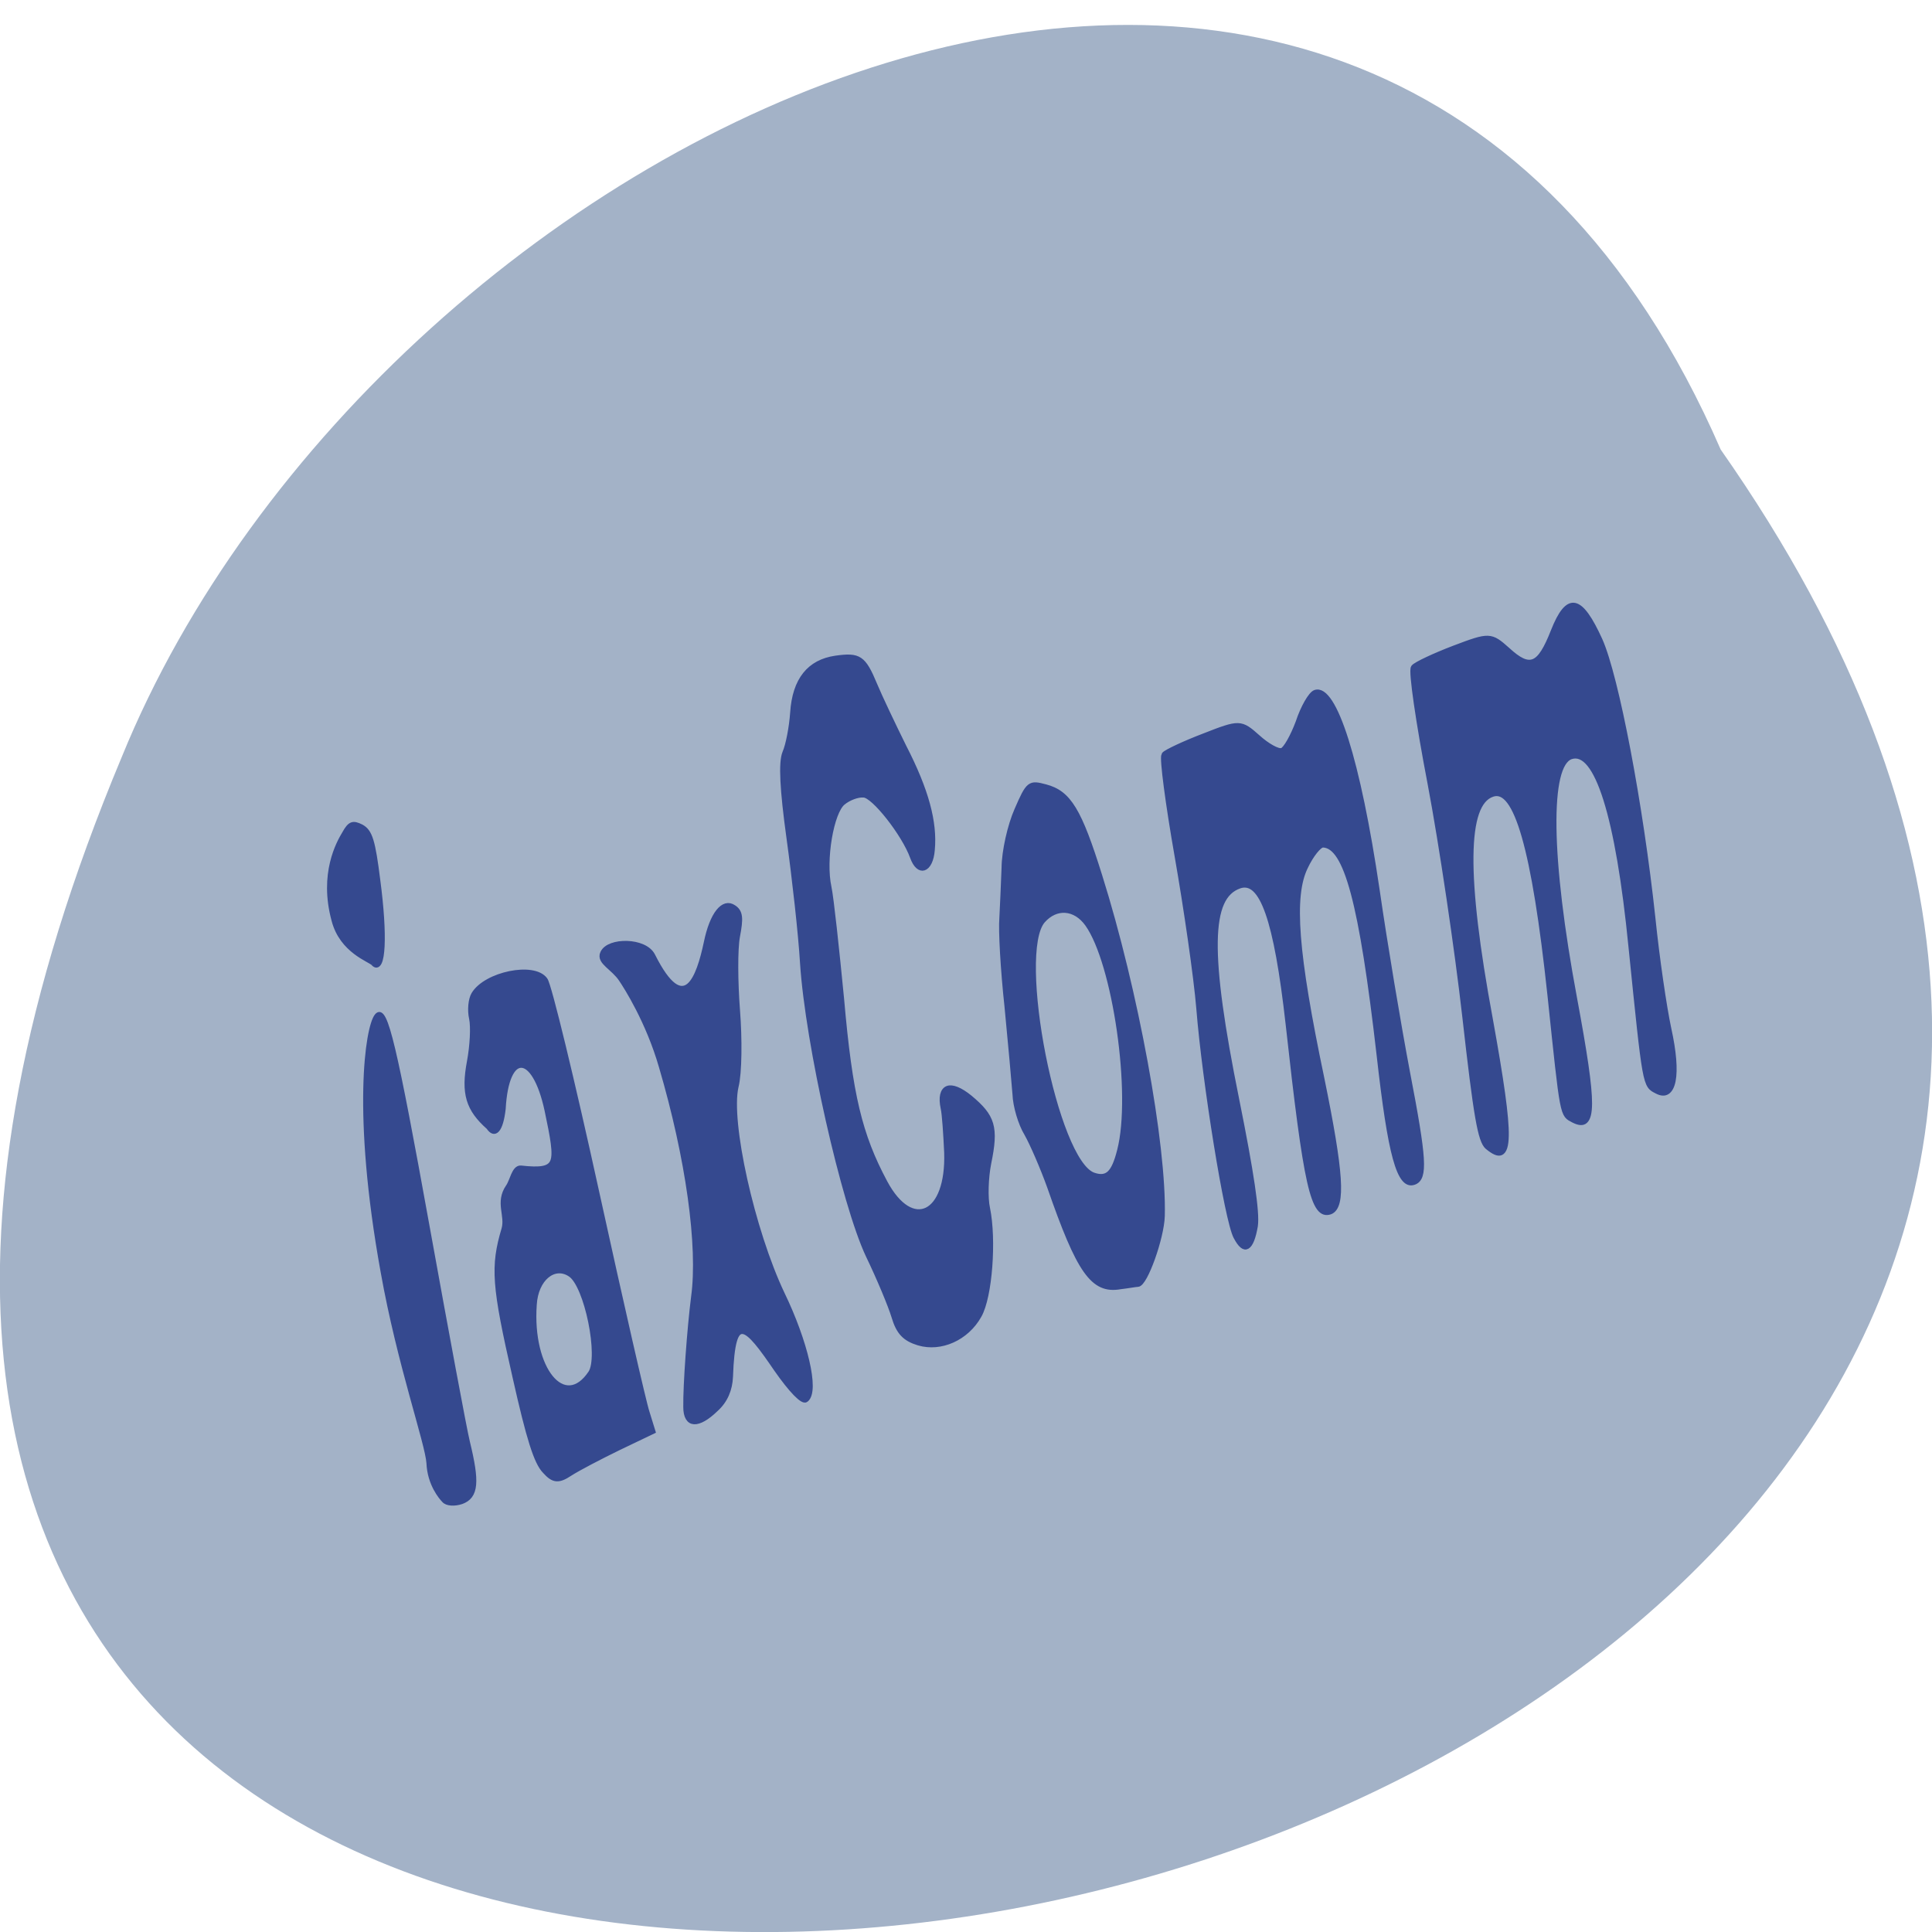 <svg xmlns="http://www.w3.org/2000/svg" viewBox="0 0 16 16"><path d="m 14.25 3.723 c 8.992 12.832 -19.91 18.488 -13.242 2.547 c 2.133 -5.242 10.332 -9.238 13.242 -2.547" fill="#a3b2c7"/><path d="m 213.43 22.704 c -3.689 -8.258 -5.553 -11.273 -8.576 -1.203 c -0.576 1.837 -1.777 3.26 -3.819 4.05 c -3.829 1.655 -6.02 0.935 -5.286 -1.858 c 0.765 -3.248 3.713 -11.643 5.64 -16.17 c 3.213 -7.314 4.429 -21.309 3.139 -36.58 c -0.588 -7.503 -3.209 -13.904 -3.843 -15.324 c -0.908 -2.118 -3.301 -3.823 -2.318 -4.769 c 1.531 -1.634 7.999 0.262 8.822 3.05 c 3.255 11.294 7.49 5.668 10.145 0.814 c 2.155 -3.998 4.641 -5.429 6.23 -3.806 c 1.021 0.994 0.88 1.878 -0.434 4.425 c -0.936 1.809 -2.173 6.847 -2.881 11.27 c -0.689 4.35 -2.049 9.507 -3.174 11.338 c -2.845 4.876 -2.698 22.743 0.236 33.865 c 2.281 8.385 2.462 16.386 0.269 17.05 c -0.709 0.255 -2.345 -2.231 -4.152 -6.156 m 64.794 5.65 c -5.125 -0.731 -6.799 -4.463 -8.798 -18.783 c -0.502 -3.311 -1.43 -7.441 -2.054 -9.244 c -0.71 -1.828 -0.947 -4.753 -0.578 -6.497 c 0.283 -1.769 1.189 -7.985 1.963 -13.699 c 0.708 -5.811 1.85 -11.88 2.474 -13.549 c 0.52 -1.622 1.597 -5.01 2.343 -7.492 c 0.661 -2.507 2.702 -6.075 4.498 -8.02 c 3.1 -3.412 3.289 -3.434 6.01 -1.941 c 3.924 2.154 5.116 5.281 6.254 16.263 c 2.02 19.11 1.136 44.01 -1.934 54.603 c -0.935 3.198 -5.661 9.297 -6.937 8.923 c -0.34 -0.1 -1.759 -0.284 -3.243 -0.565 m 5.129 -20.487 c 4.801 -7.774 6.46 -28.662 2.988 -36.01 c -1.532 -3.227 -4.88 -4.44 -7.867 -2.847 c -6.428 3.516 -7.166 37.25 -0.802 41.28 c 2.279 1.44 3.735 0.786 5.682 -2.424 m 17.515 19.1 c -0.975 -2.909 0.409 -25.19 2.156 -36.33 c 0.774 -5.02 1.641 -15.954 2.02 -24.331 c 0.376 -8.377 1.064 -15.506 1.518 -15.836 c 0.435 -0.258 4.01 -0.599 7.885 -0.697 c 6.845 -0.231 7.1 -0.156 9.559 3.034 c 1.362 1.788 3.074 3.293 3.811 3.278 c 0.737 -0.015 2.524 -1.575 4.03 -3.449 c 1.437 -1.971 3.327 -3.577 4.15 -3.567 c 3.668 -0.005 5.061 12.441 3.478 33.04 c -0.688 8.517 -1.384 21.585 -1.6 29.01 c -0.365 14.245 -0.894 16.945 -3 16.944 c -2.846 0.014 -3.197 -5.258 -1.339 -20.994 c 2.764 -24.04 2.204 -33.382 -1.928 -34.747 c -0.681 -0.2 -2.524 0.88 -4.04 2.443 c -3.724 3.692 -5.14 12.536 -5.277 32.866 c -0.185 15.301 -1.082 20.439 -3.569 20.481 c -3.29 -0.039 -3.358 -4.997 -0.282 -30.561 c 1.925 -16.334 0.949 -23.41 -3.353 -23.437 c -6.136 -0.024 -8.507 8.617 -8.86 32.2 c -0.186 11.828 -0.667 18.17 -1.536 20.07 c -1.588 3.238 -2.93 3.462 -3.82 0.578 m -132.84 -1.064 c -1.192 -1.738 -1.609 -5.719 -1.706 -15.778 c -0.202 -14.874 0.279 -17.742 3.729 -22.826 c 1.248 -1.949 -0.133 -4.36 2.343 -6.103 c 1.011 -0.707 1.777 -2.565 2.949 -2.144 c 6.808 2.691 6.959 1.423 7.02 -7.509 c -0.003 -9.723 -5 -11.267 -7.876 -2.464 c -1.276 3.098 -2.505 3.587 -3.252 1.901 c -2.941 -3.795 -3.188 -6.336 -0.92 -10.764 c 1.134 -2.214 2.079 -5.1 2.078 -6.489 c -0.019 -1.317 0.567 -2.843 1.266 -3.41 c 2.921 -2.384 11.913 -1.368 13.332 1.594 c 0.492 0.916 0.95 16.559 1.021 34.713 c 0.071 18.15 0.293 34.35 0.51 35.952 l 0.303 3.02 l -6.684 0.664 c -3.678 0.388 -8.05 0.959 -9.7 1.322 c -2.345 0.547 -3.262 0.201 -4.416 -1.681 m 11.938 -12.24 c 2.618 -1.933 2.767 -13.618 0.223 -16.14 c -2.459 -2.496 -6.382 -1.177 -7.695 2.759 c -3.354 9.588 1.224 17.952 7.473 13.379 m 59.946 12.561 c -2.298 -1.368 -3.159 -2.624 -3.386 -5.237 c -0.161 -1.822 -1.174 -6.671 -2.244 -10.612 c -2.366 -9.104 -2.656 -35.12 -0.466 -47.59 c 0.812 -4.469 1.85 -13.269 2.396 -19.513 c 0.688 -7.823 1.472 -11.837 2.53 -13.07 c 0.898 -0.971 2.211 -3.518 2.967 -5.689 c 1.625 -4.77 4.877 -6.672 9.708 -5.873 c 4.387 0.746 5.04 1.401 6.01 6.082 c 0.445 2.137 1.732 6.989 2.82 10.858 c 2.347 7.787 2.613 13.03 1.111 16.992 c -1.068 3 -3.327 2.882 -3.754 -0.02 c -0.606 -3.959 -4.588 -11.453 -6.376 -11.977 c -1 -0.371 -2.751 -0.344 -3.961 0.073 c -2.505 0.809 -5.879 7.69 -5.868 12.168 c -0.009 1.772 -0.99 9.663 -2.057 17.53 c -2.218 15.01 -2.02 21.553 0.689 30.06 c 2.914 9.111 10.185 8.31 12.272 -1.34 c 0.548 -2.772 1.105 -5.926 1.095 -6.932 c -0.001 -3.472 2.211 -3.518 5.143 -0.035 c 3.329 4.063 3.528 5.741 0.835 10.739 c -1.096 2.071 -1.994 5.125 -1.984 6.826 c -0.055 5.076 -2.984 13.4 -5.593 15.644 c -3.1 2.717 -8.149 3.089 -11.884 0.914 m 109.46 0.381 c -1.031 -1.305 -0.852 -5.111 0.987 -20.775 c 1.236 -10.594 2.498 -27.2 2.789 -36.991 c 0.262 -10.03 0.922 -18.09 1.461 -18.399 c 0.539 -0.305 4.113 -0.646 7.989 -0.744 c 6.826 -0.159 7.082 -0.084 9.541 3.106 c 3.187 4.252 5.04 4.179 8.925 -0.469 c 4.01 -4.766 6.126 -3.759 7.981 3.806 c 1.524 6.388 0.934 27.05 -1.265 44.768 c -0.802 6.169 -1.424 14.09 -1.423 17.561 c 0.04 7.496 -1.775 10.899 -4.479 8.64 c -1.882 -1.555 -1.929 -1.029 0.94 -23.03 c 2.765 -20.563 1.552 -31.952 -3.384 -32.01 c -4.68 0.017 -8.06 14.226 -8.783 36.776 c -0.582 17.499 -1.488 20.937 -4.817 18.263 c -1.797 -1.53 -1.853 -0.621 0.609 -20.04 c 2.859 -23 2.052 -33.503 -2.543 -33.462 c -5.399 -0.04 -8.374 10.893 -9.143 33.97 c -0.77 19.604 -1.838 23.304 -5.384 19.02 m -200.53 -1.623 c -0.397 -0.579 -1.911 -3.184 -1.269 -6.313 c 0.557 -3.155 -1.432 -16.469 -0.812 -31.33 c 0.986 -25.637 6.713 -37.615 8.679 -38.813 c 1.862 -1.151 1.996 5.292 0.85 34.663 c -0.648 16.708 -1.164 32.22 -1.097 34.4 c 0.2 6.54 -0.499 8.496 -3.26 8.535 c -1.371 -0.016 -2.714 -0.487 -3.092 -1.138 m 8.07 -84.82 c -0.445 -0.748 -5.125 -3.509 -5.363 -8.517 c -0.465 -7.621 3.807 -11.306 5.206 -12.44 c 1.314 -1.158 1.862 -1.151 3.224 -0.058 c 1.343 1.165 1.513 2.604 0.863 8.895 c -0.811 8.636 -2.577 14.291 -3.93 12.12" transform="matrix(0.043 -0.015 0.011 0.051 -2.997 13.378)" fill="#35498f" stroke="#35498f"/></svg>
